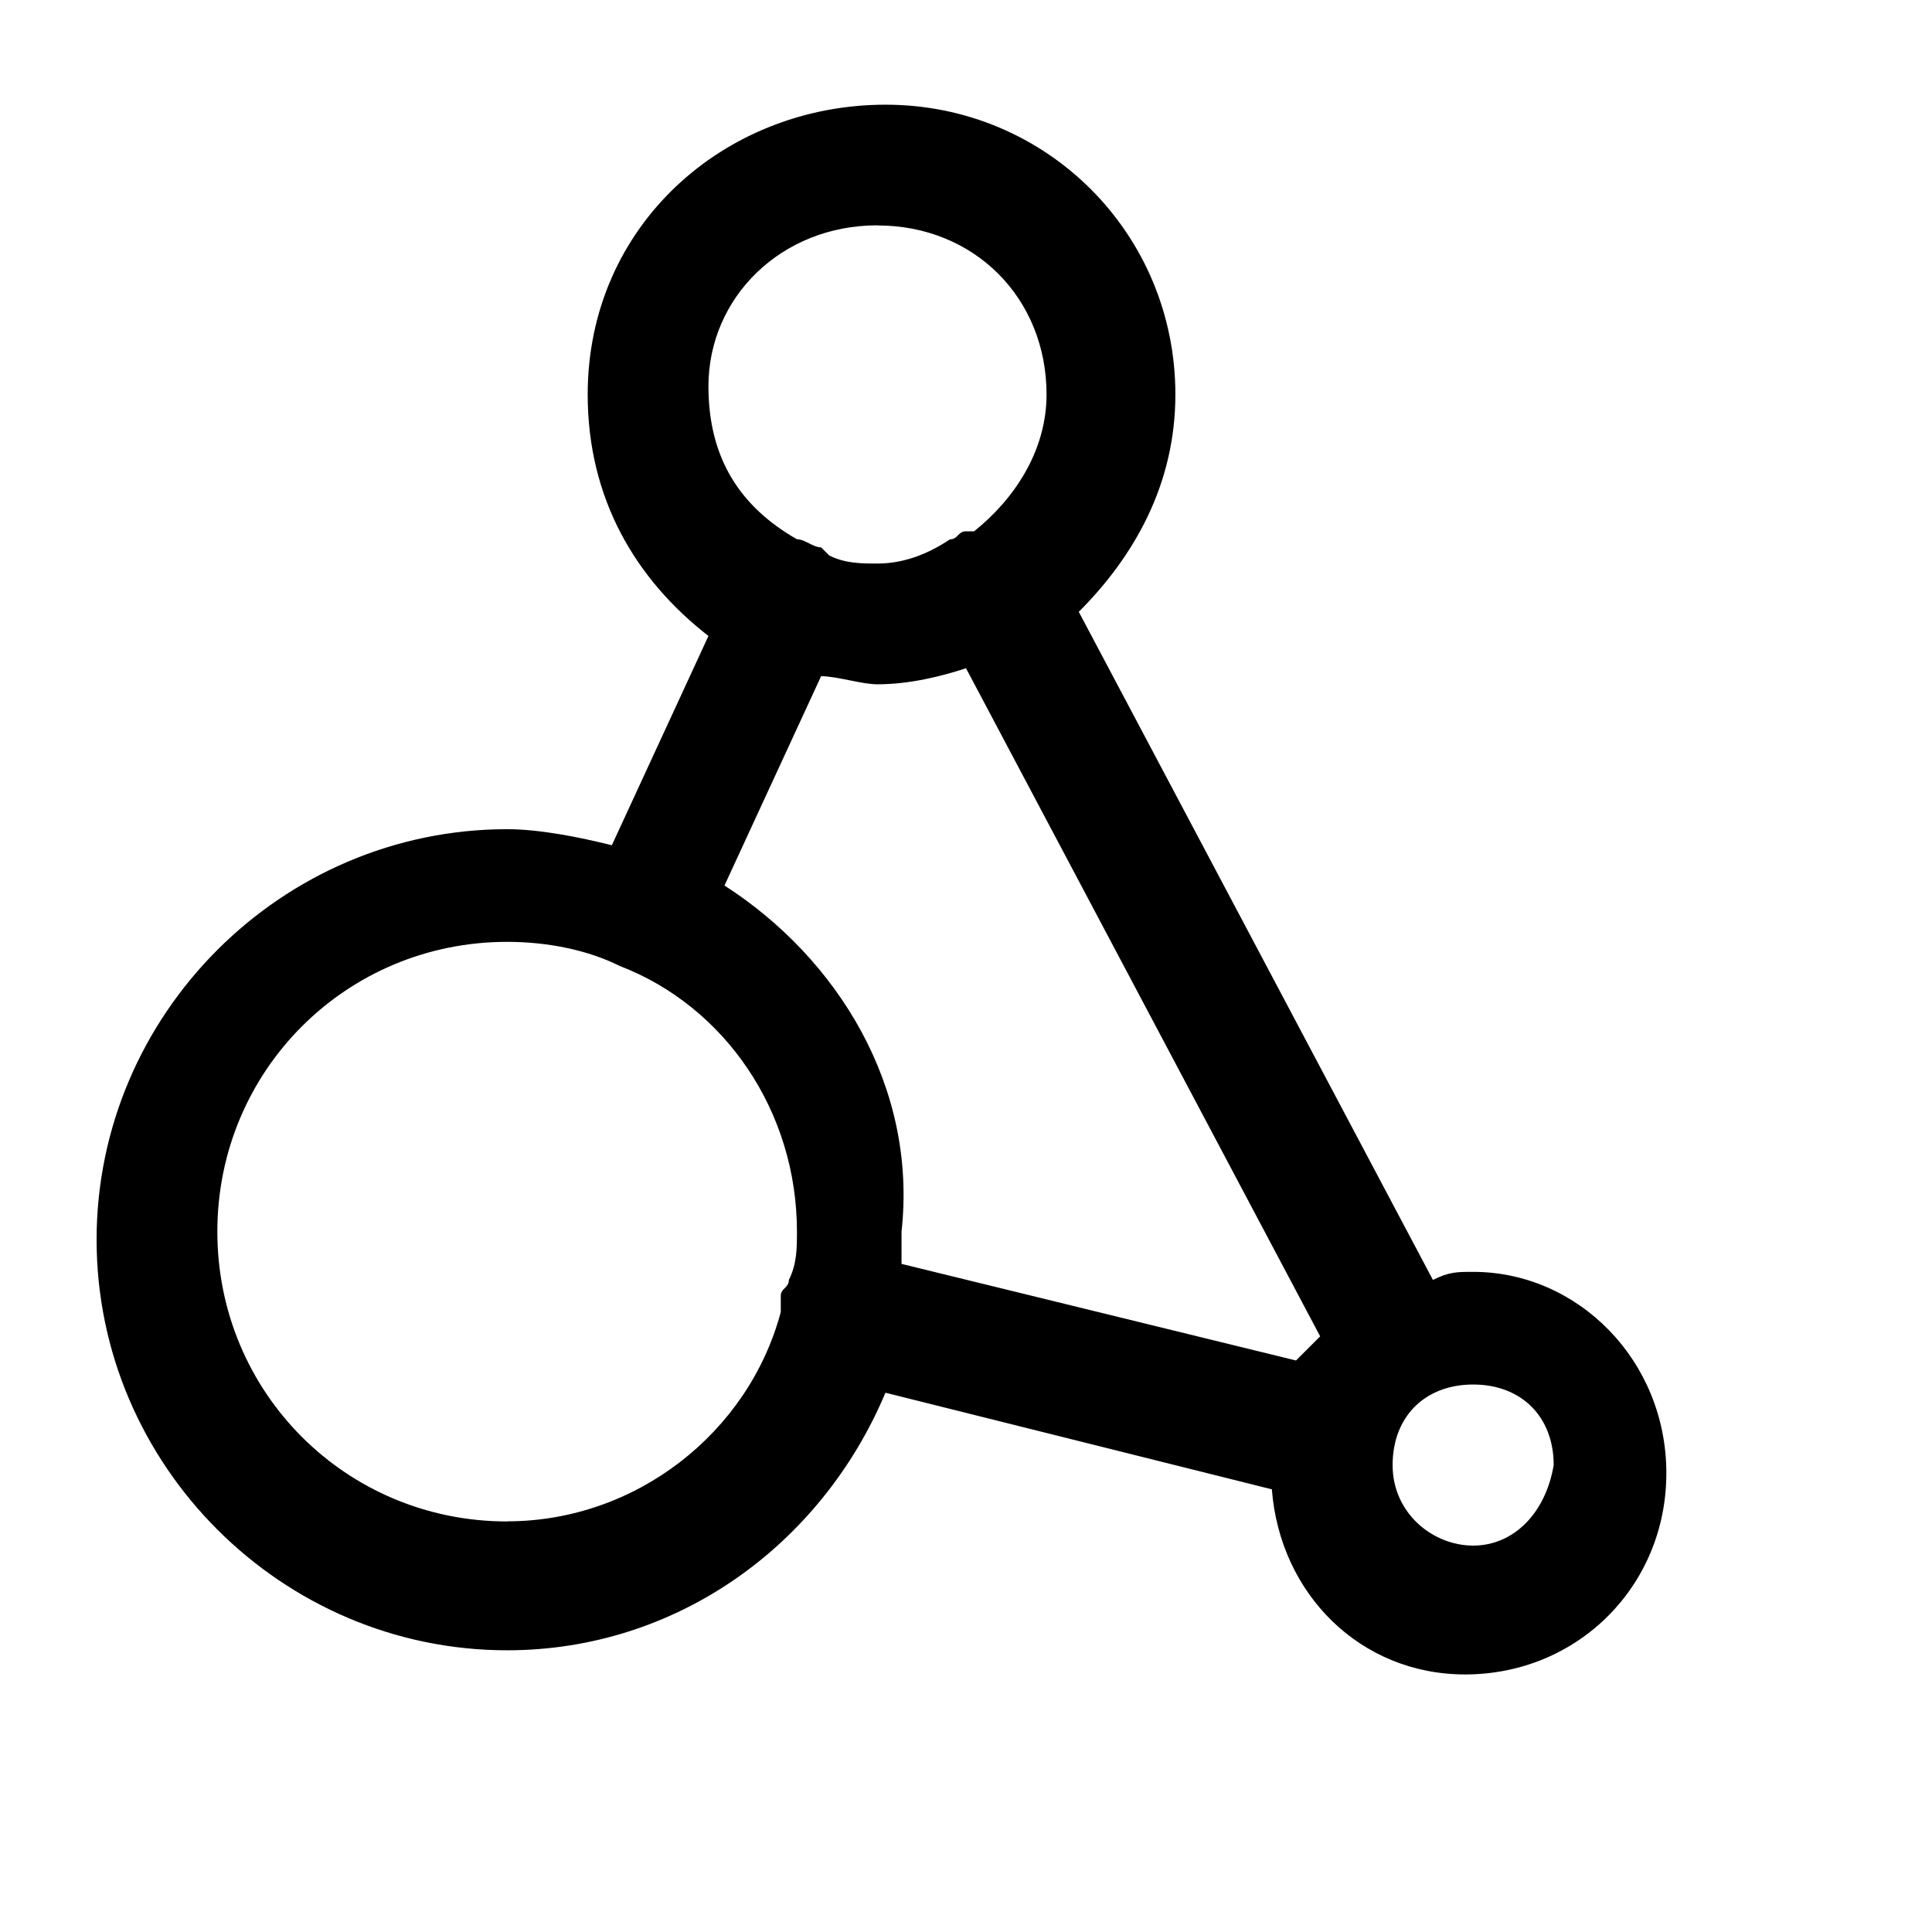 <!-- Generated by IcoMoon.io -->
<svg version="1.1" xmlns="http://www.w3.org/2000/svg" width="16" height="16" viewBox="0 0 16 16">
<title>app_network</title>
<path d="M12.2 10.533c-0.133 0-0.2 0-0.333 0.067l-2.933-5.533c0.467-0.467 0.8-1.067 0.8-1.8 0-1.333-1.067-2.4-2.4-2.4s-2.467 1-2.467 2.4c0 0.867 0.4 1.533 1 2l-0.8 1.733c-0.267-0.067-0.6-0.133-0.867-0.133-1.867 0-3.4 1.533-3.4 3.4s1.533 3.4 3.4 3.4c1.4 0 2.6-0.867 3.133-2.133l3.2 0.8c0.067 0.867 0.733 1.533 1.6 1.533 0.933 0 1.667-0.733 1.667-1.667s-0.733-1.667-1.6-1.667zM7.267 1.867c0.8 0 1.4 0.6 1.4 1.4 0 0.467-0.267 0.867-0.6 1.133 0 0-0.067 0-0.067 0-0.067 0-0.067 0.067-0.133 0.067-0.2 0.133-0.4 0.2-0.6 0.2-0.133 0-0.267 0-0.4-0.067 0 0-0.067-0.067-0.067-0.067-0.067 0-0.133-0.067-0.2-0.067-0.467-0.267-0.733-0.667-0.733-1.267 0-0.733 0.6-1.333 1.4-1.333zM4.2 12.6c-1.333 0-2.4-1.067-2.4-2.4s1.067-2.4 2.4-2.4c0.333 0 0.667 0.067 0.933 0.2 0 0 0 0 0 0s0 0 0 0c0.867 0.333 1.467 1.2 1.467 2.2 0 0.133 0 0.267-0.067 0.4 0 0.067-0.067 0.067-0.067 0.133s0 0.067 0 0.133c-0.267 1-1.2 1.733-2.267 1.733zM6 7.333l0.8-1.733c0.133 0 0.333 0.067 0.467 0.067 0.267 0 0.533-0.067 0.733-0.133l2.933 5.533c-0.067 0.067-0.133 0.133-0.2 0.2l-3.267-0.8c0-0.067 0-0.2 0-0.267 0.133-1.2-0.533-2.267-1.467-2.867zM12.2 12.8c-0.333 0-0.667-0.267-0.667-0.667s0.267-0.667 0.667-0.667 0.667 0.267 0.667 0.667c-0.067 0.4-0.333 0.667-0.667 0.667z"></path>
</svg>
